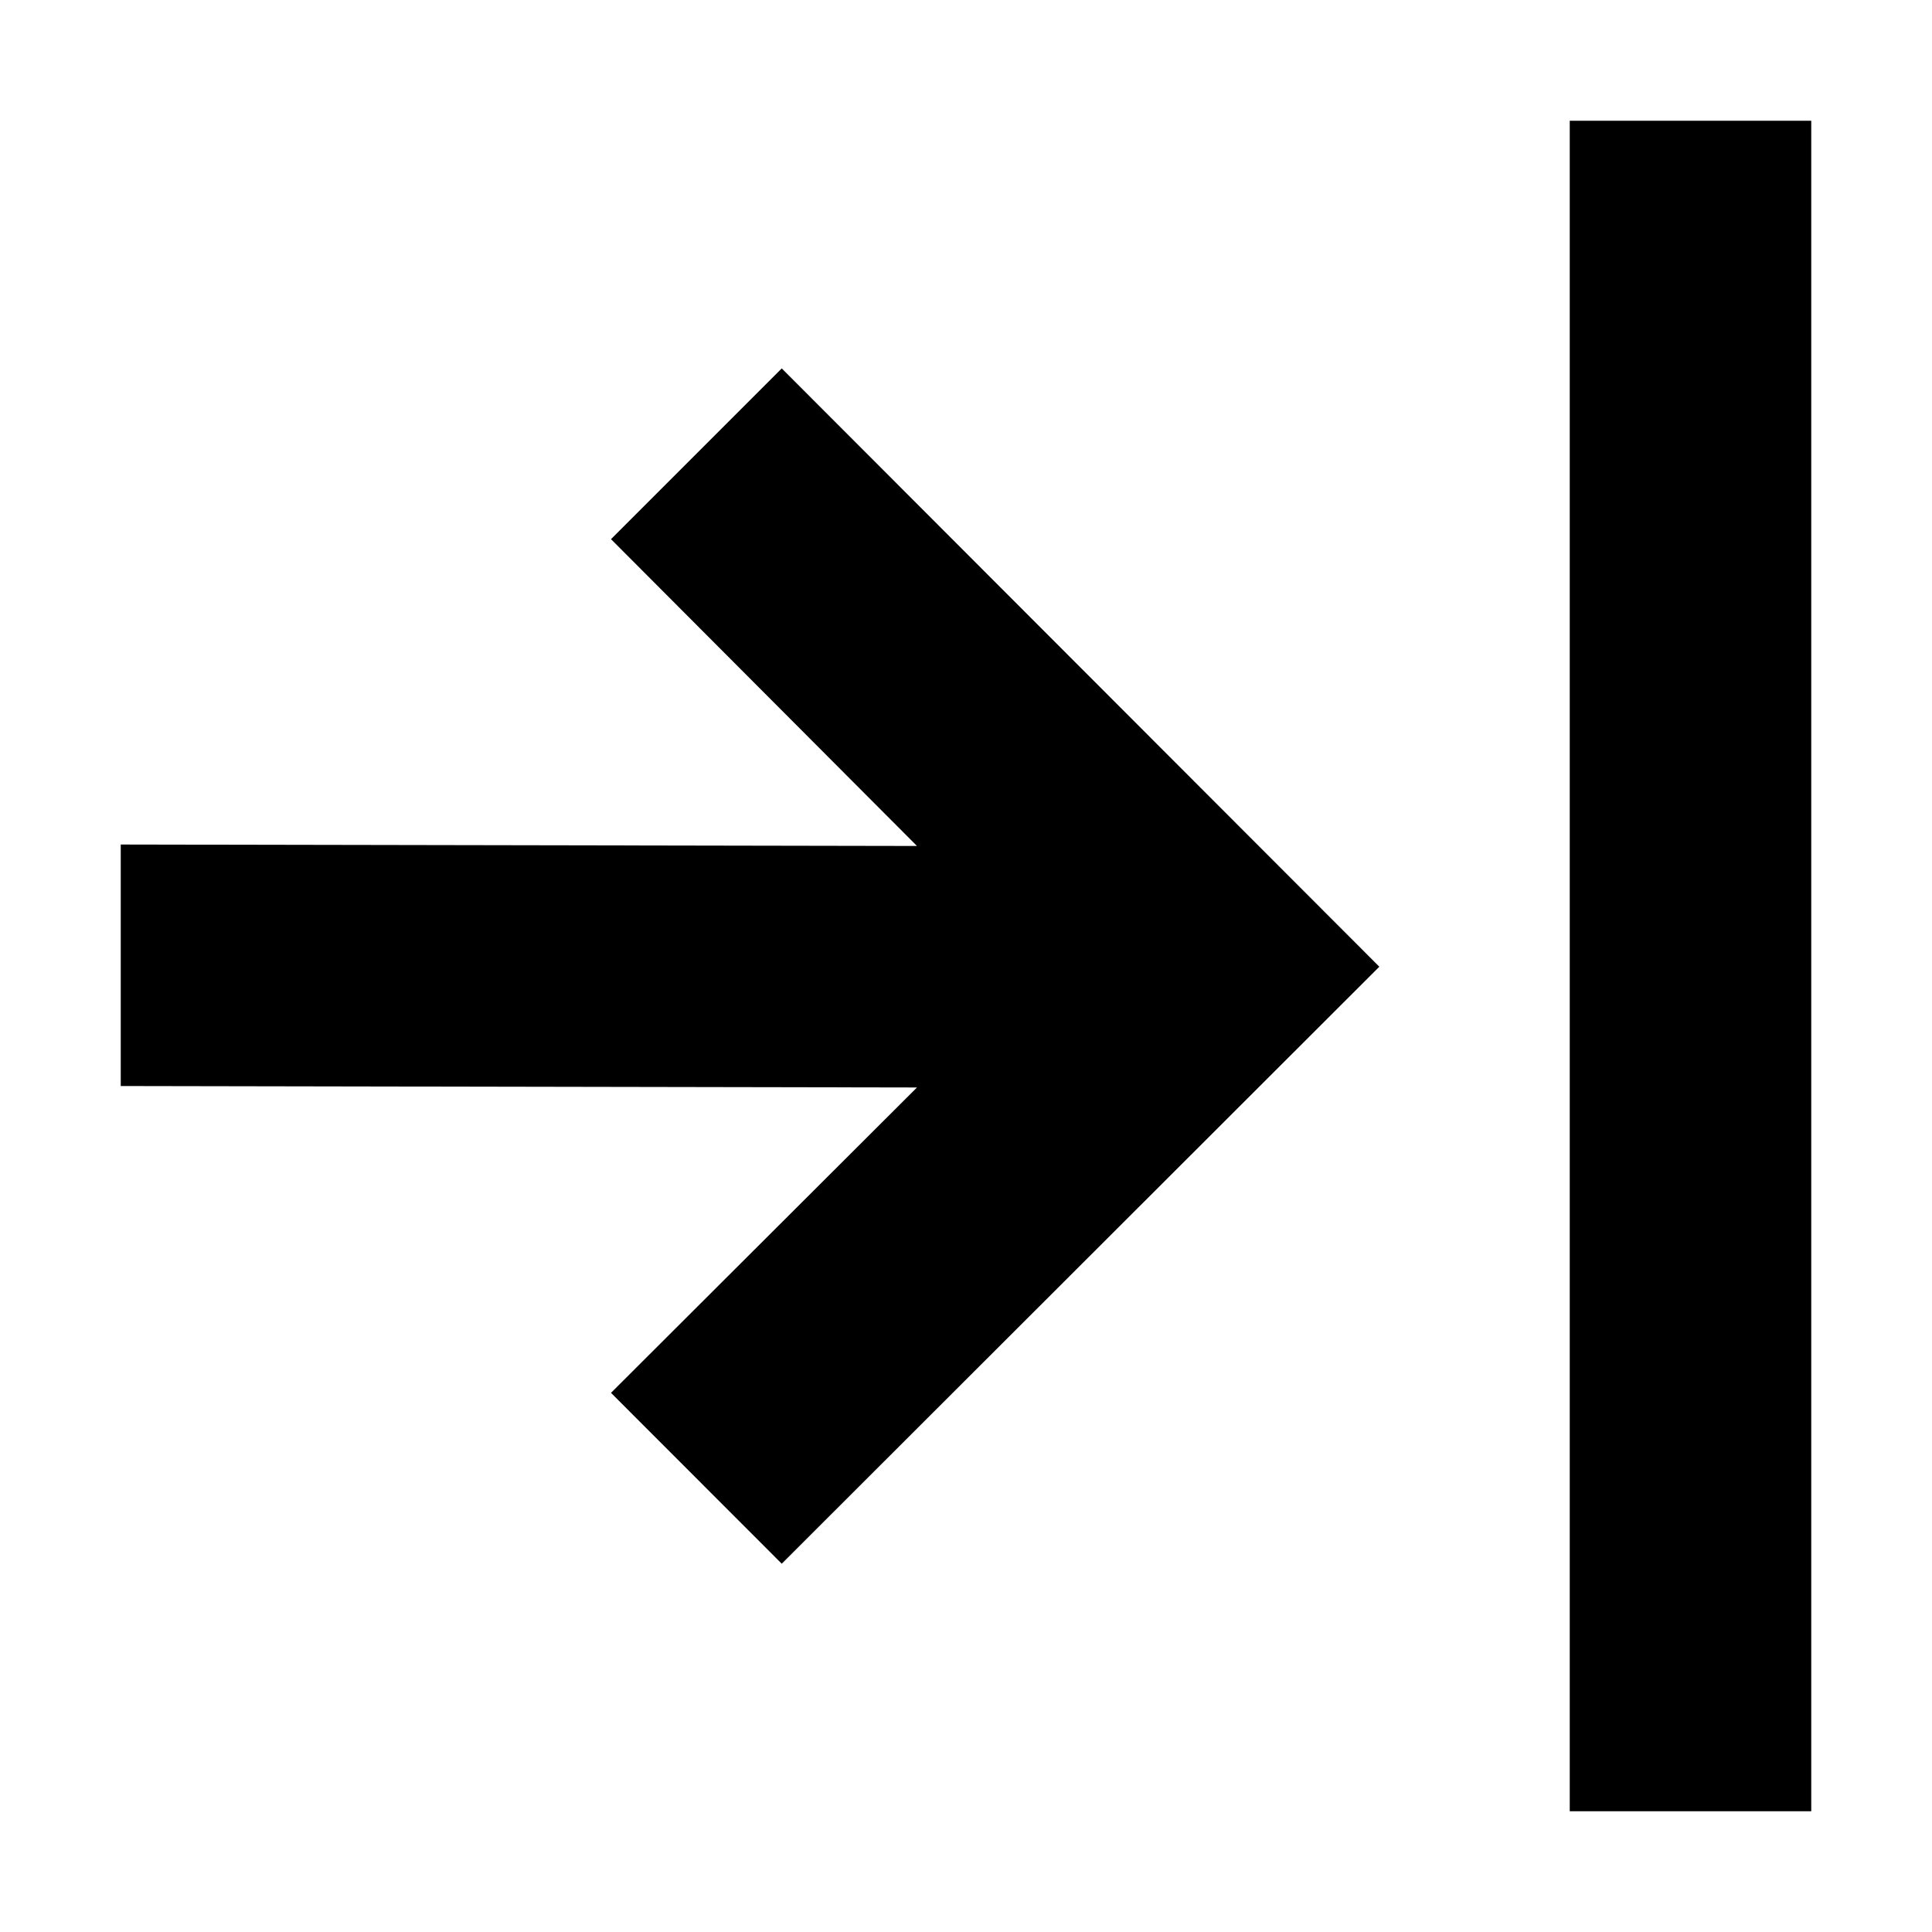 <svg viewBox="0 0 16 16" xmlns="http://www.w3.org/2000/svg">
  <path d="M15 1H13V15H15V1Z" />
  <path
    d="M5.06 4.465L7.594 7.006L1 6.994V8.994L7.594 9.006L5.06 11.535L6.474 12.95L11.423 8.006L6.474 3.051L5.06 4.465Z"
  />
</svg>
